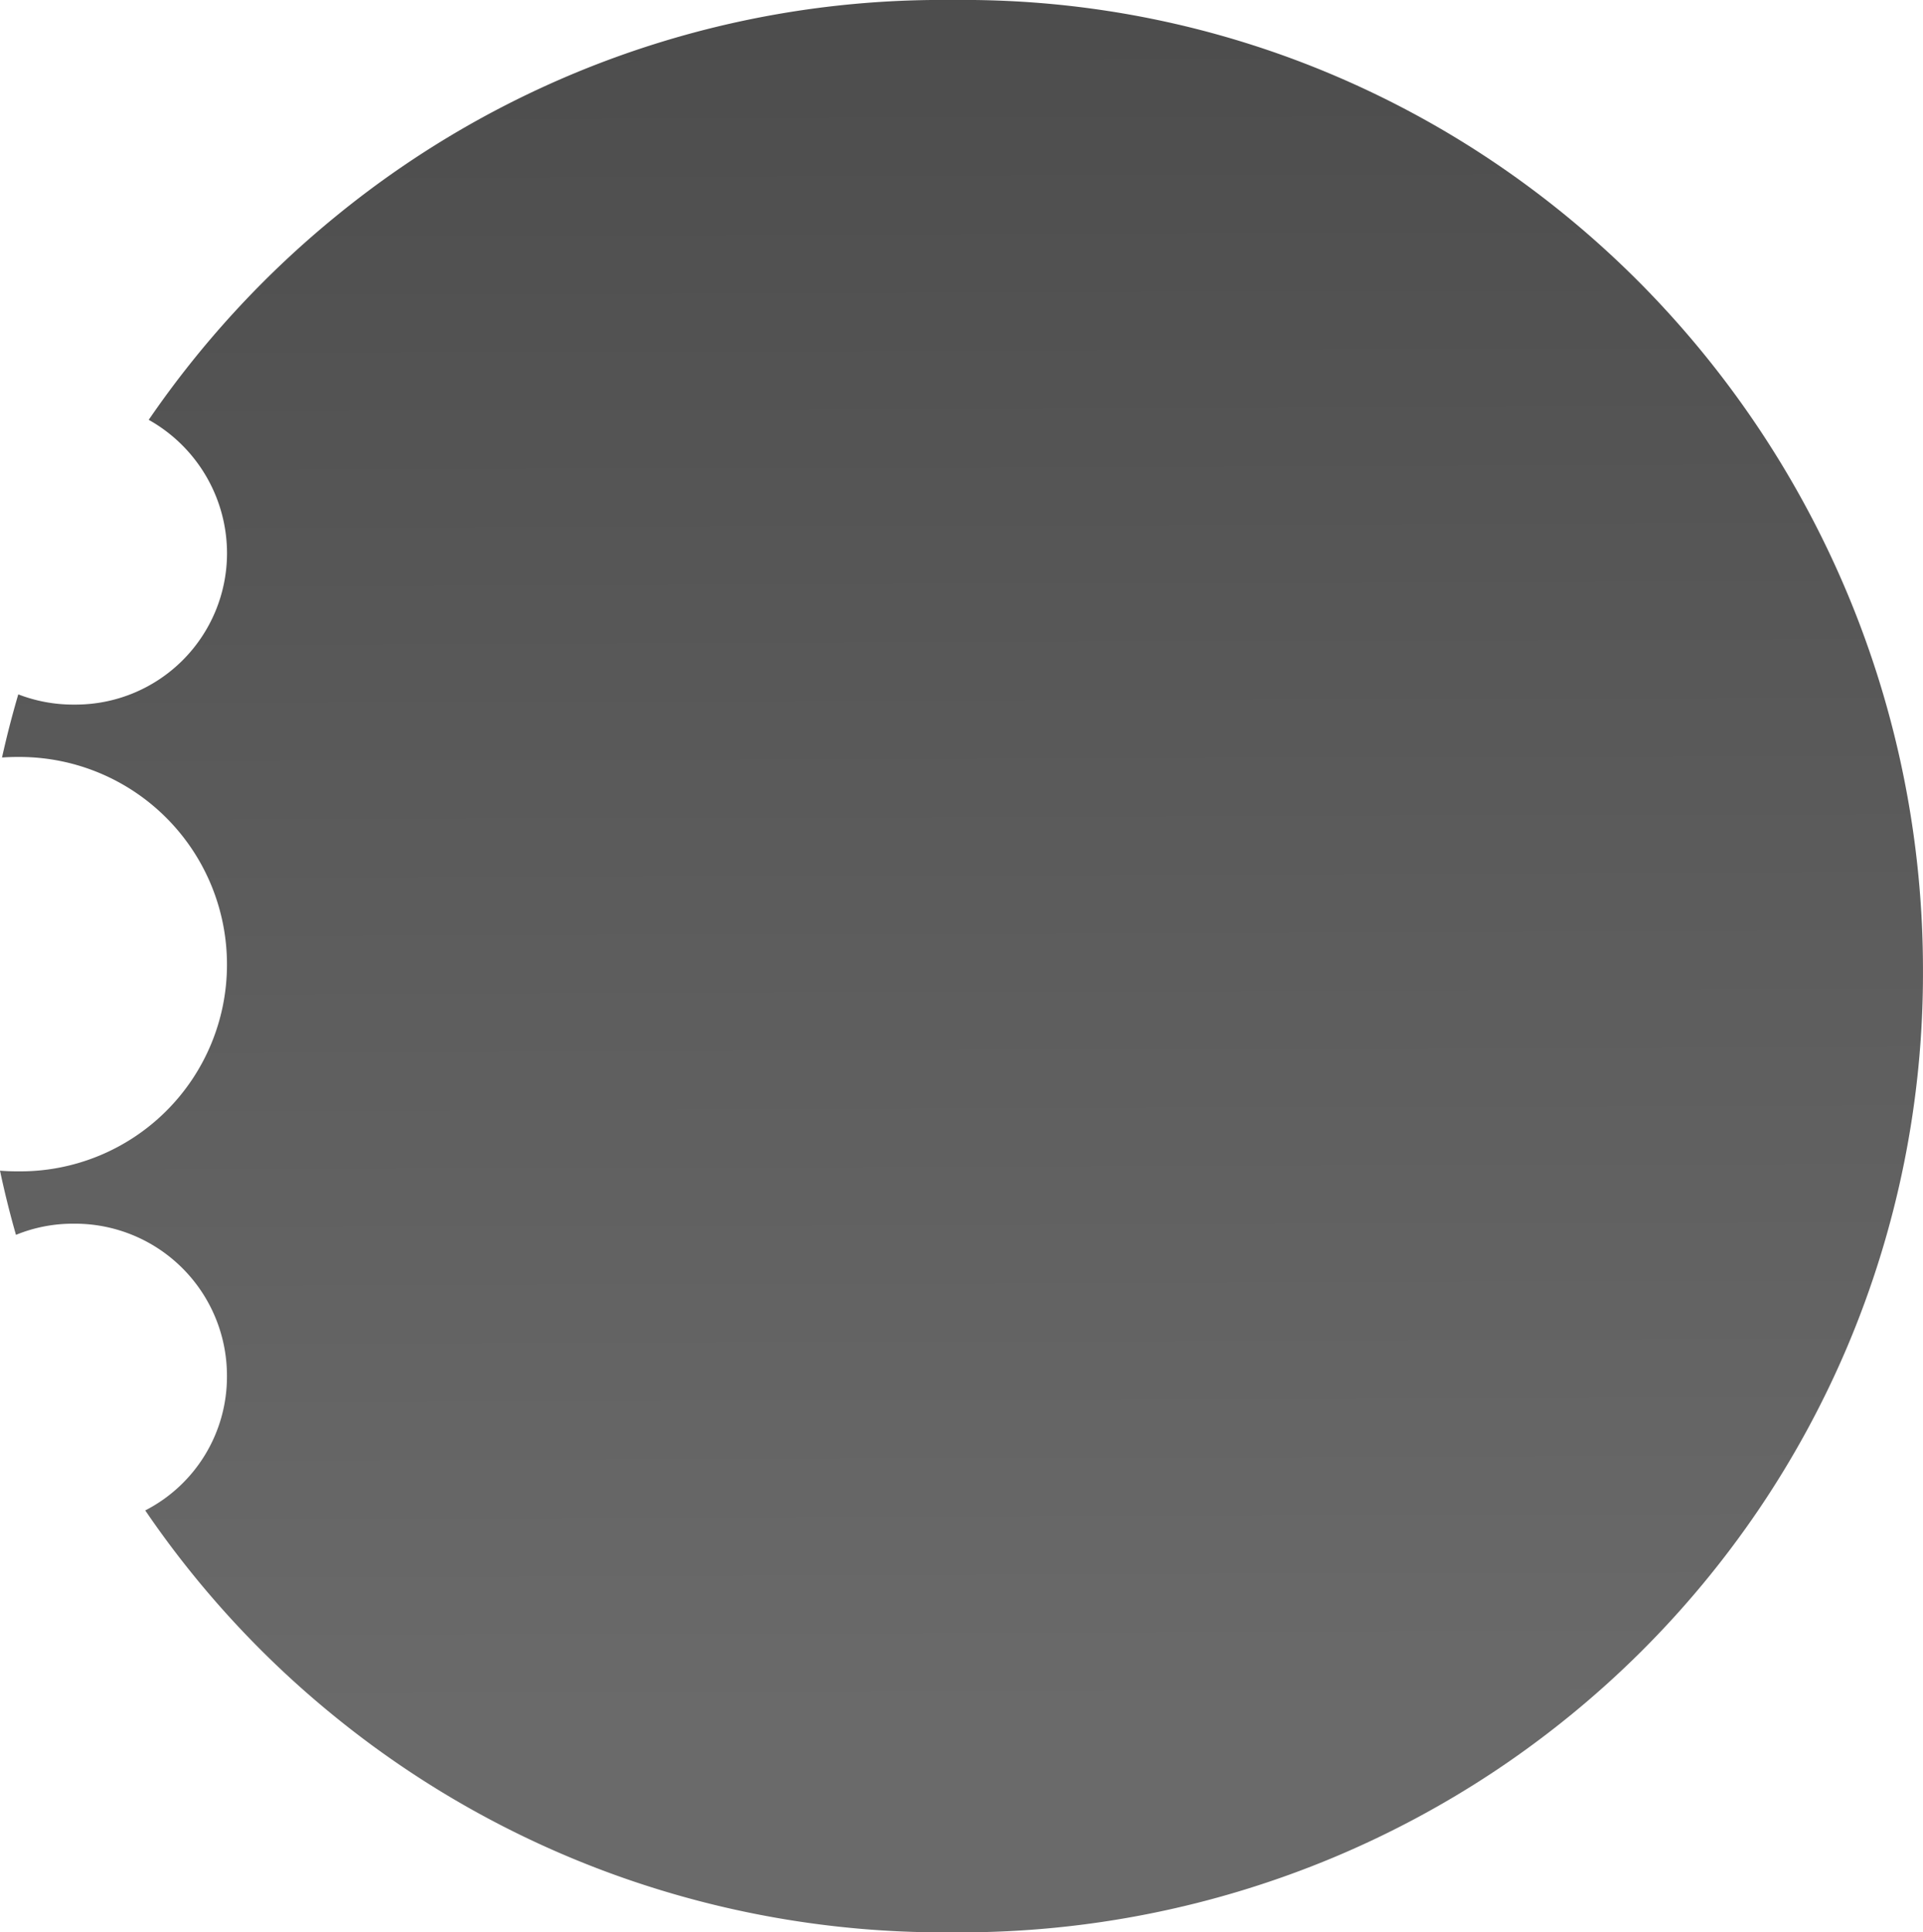 <svg xmlns="http://www.w3.org/2000/svg" xmlns:xlink="http://www.w3.org/1999/xlink" width="201.033" height="202.037" viewBox="0 0 201.033 202.037">
  <defs>
    <linearGradient id="linear-gradient" x1="0.532" y1="-0.013" x2="0.535" y2="0.892" gradientUnits="objectBoundingBox">
      <stop offset="0"/>
      <stop offset="1" stop-color="#2b2b2b"/>
    </linearGradient>
  </defs>
  <path id="Subtração_3" data-name="Subtração 3" d="M-7471.278-5478.178h-1.389a101.245,101.245,0,0,1-34.558-6.03,100.516,100.516,0,0,1-29.407-16.686,100.855,100.855,0,0,1-19.633-21.4,15.711,15.711,0,0,0,8.543-14.021,15.891,15.891,0,0,0-15.787-15.958h-.31a15.671,15.671,0,0,0-5.96,1.167c-.632-2.212-1.193-4.47-1.669-6.711.6.047,1.2.072,1.8.072h.3a21.61,21.61,0,0,0,21.628-21.543,21.69,21.69,0,0,0-21.547-21.783h-.424c-.5,0-1.017.019-1.545.055.485-2.192,1.057-4.411,1.7-6.6a15.885,15.885,0,0,0,5.756,1.069h.219a15.831,15.831,0,0,0,15.846-15.781,16,16,0,0,0-8.186-13.991,101.524,101.524,0,0,1,19.536-21.259,100.177,100.177,0,0,1,29.2-16.625,99.93,99.93,0,0,1,34.292-6.017h1.98a98.9,98.9,0,0,1,39.238,8.026,99.884,99.884,0,0,1,17.072,9.4,101.381,101.381,0,0,1,14.853,12.437A102.24,102.24,0,0,1-7387.5-5635.3a102.374,102.374,0,0,1,9.228,17.25,101.842,101.842,0,0,1,7.854,39.407,100.062,100.062,0,0,1-7.914,39.233,100.128,100.128,0,0,1-9.289,17.071,100.871,100.871,0,0,1-12.308,14.849,101.085,101.085,0,0,1-14.921,12.233,100.78,100.78,0,0,1-17.136,9.224A101.113,101.113,0,0,1-7471.278-5478.178Z" transform="translate(7571.448 5680.215)" opacity="0.7" fill="url(#linear-gradient)"/>
</svg>
